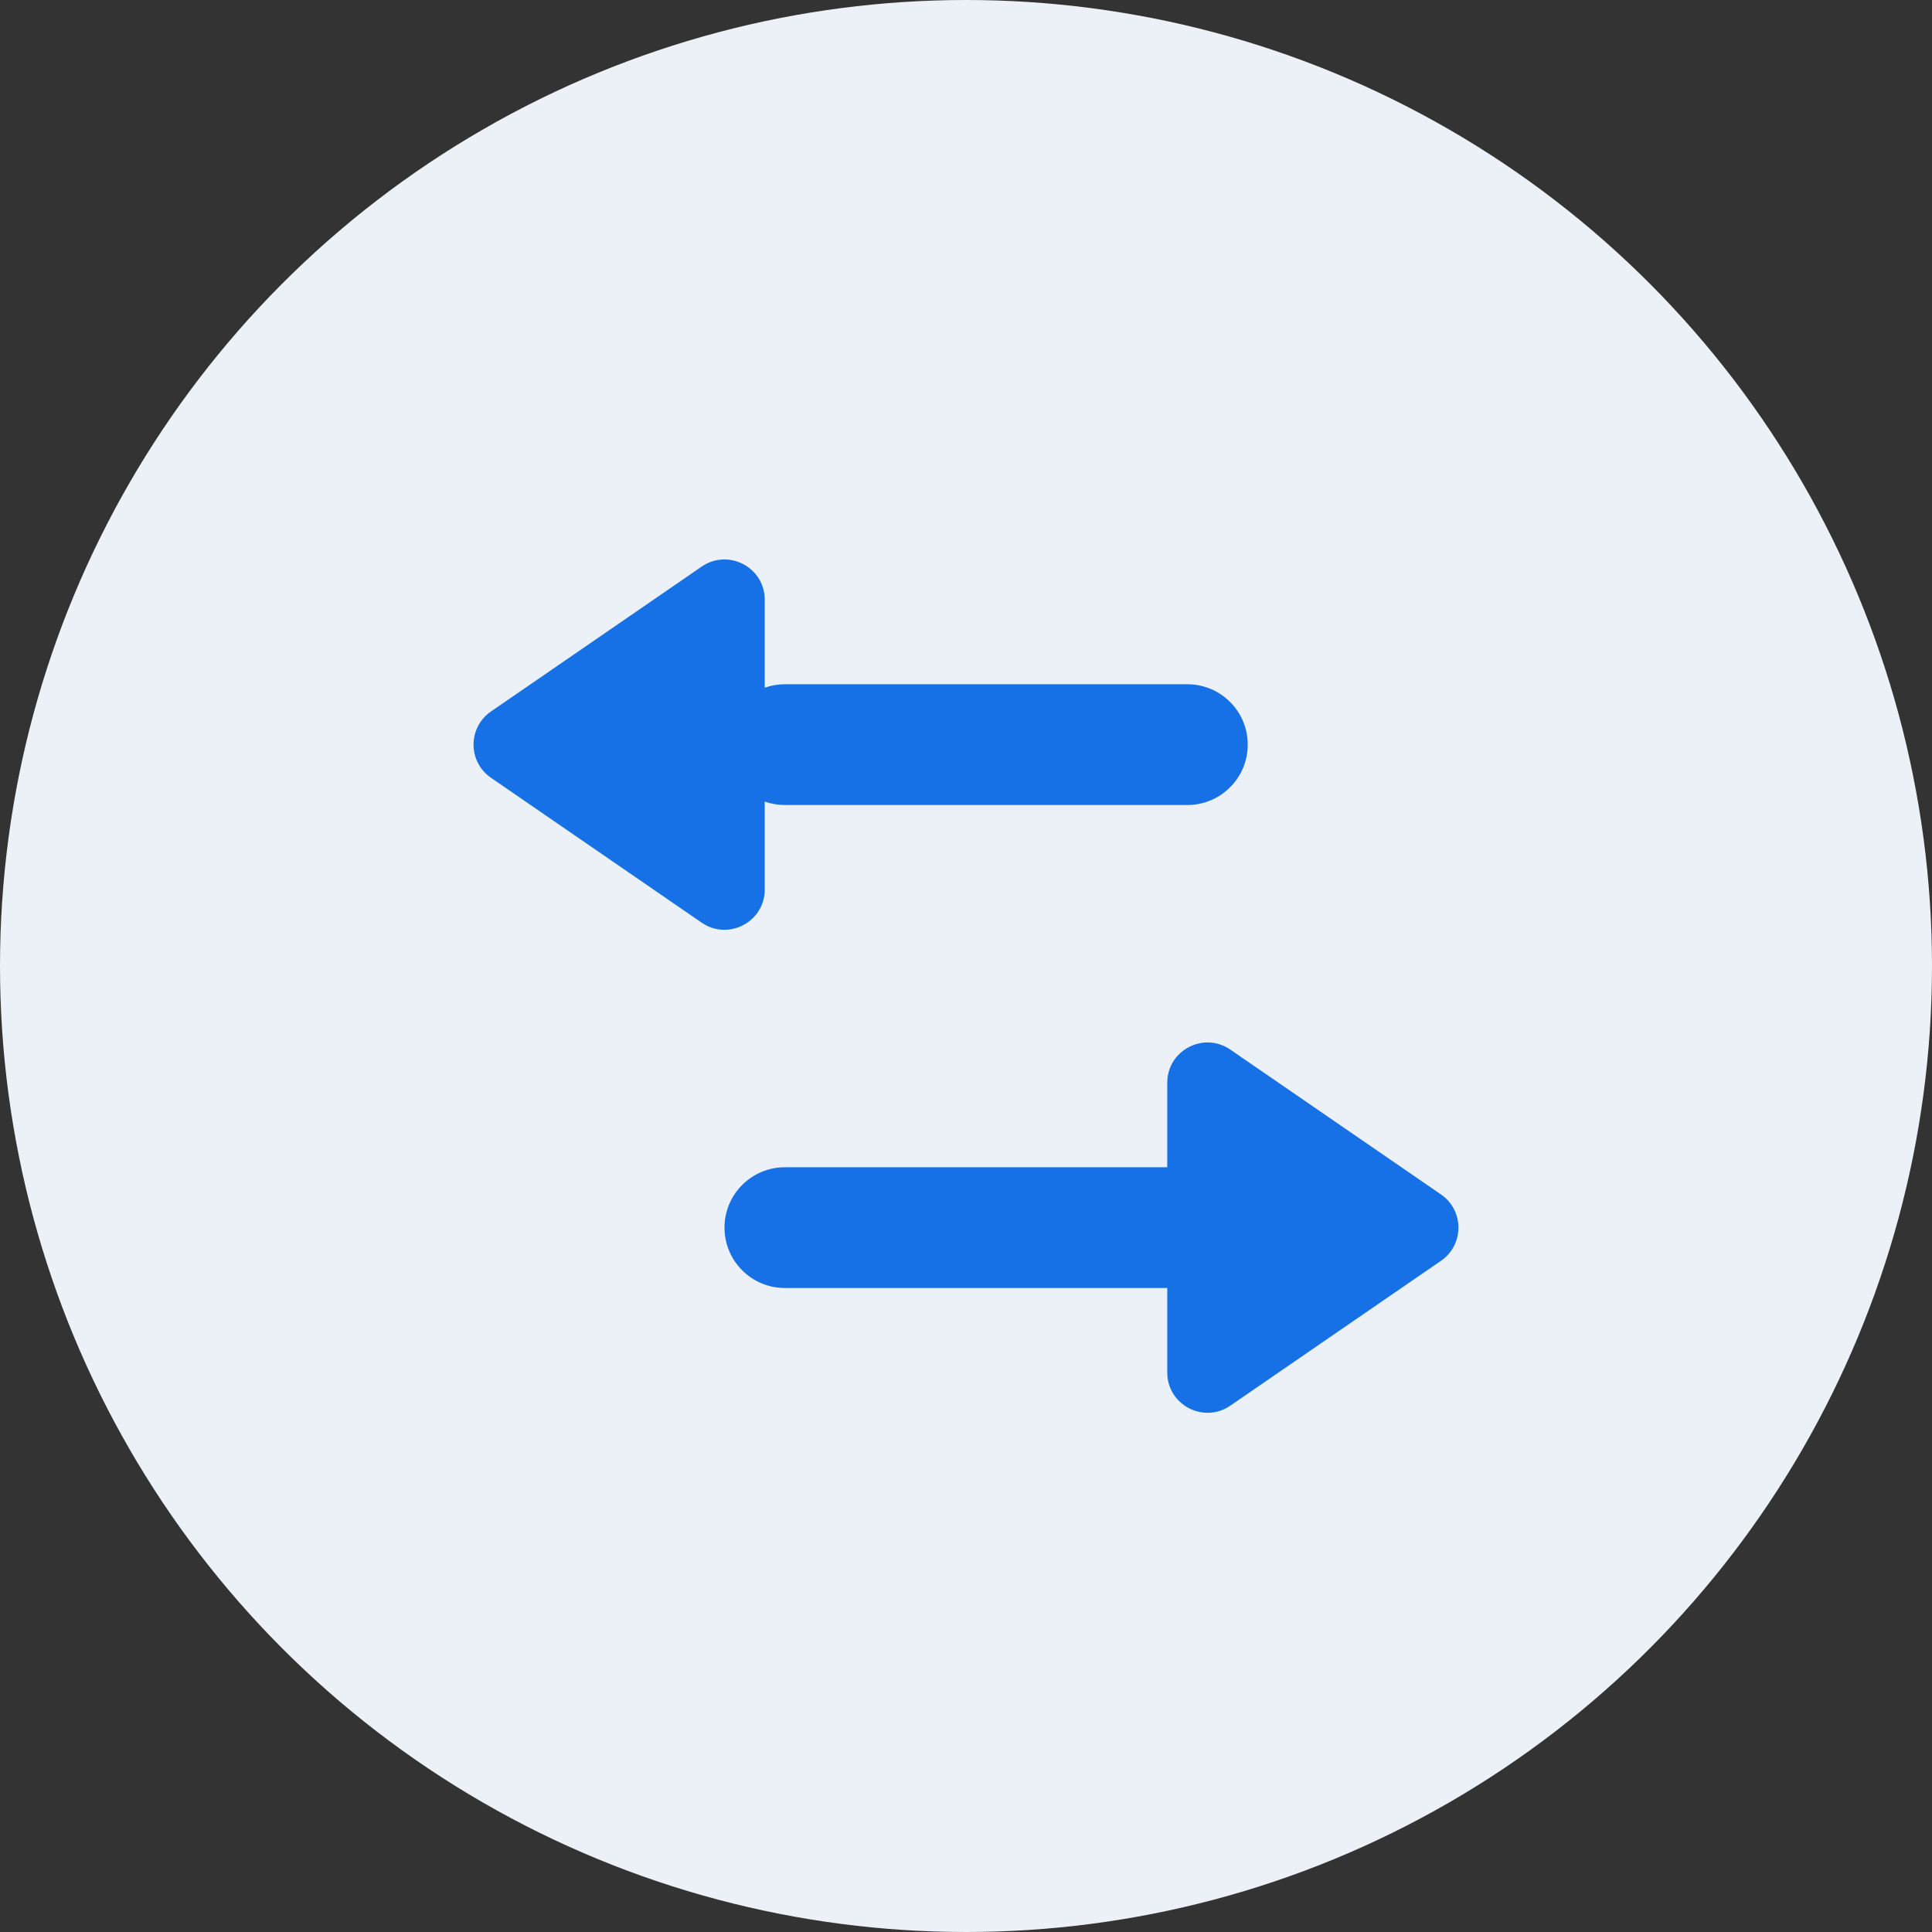 <svg width="48" height="48" viewBox="0 0 48 48" fill="none" xmlns="http://www.w3.org/2000/svg">
<rect x="0" y="0" width="48" height="48" fill="#333333" stroke="none"/>
<circle cx="24" cy="24" r="24" fill="#ECF1F7"/>
<path fill-rule="evenodd" clip-rule="evenodd" d="M35.801 29.676L30.567 26.077C29.903 25.621 29 26.096 29 26.901L29 29L19.5 29C18.672 29 18 29.672 18 30.5C18 31.328 18.672 32 19.5 32L29 32L29 34.099C29 34.904 29.903 35.379 30.567 34.923L35.801 31.324C36.379 30.927 36.379 30.073 35.801 29.676ZM17.433 22.923L12.199 19.324C11.621 18.927 11.621 18.073 12.199 17.676L17.433 14.077C18.097 13.621 19 14.096 19 14.901L19 17.085C19.156 17.03 19.325 17 19.5 17L29.5 17C30.328 17 31 17.672 31 18.5C31 19.328 30.328 20 29.5 20L19.5 20C19.325 20 19.156 19.97 19 19.915L19 22.099C19 22.904 18.097 23.379 17.433 22.923Z" fill="#1771E6"/>
</svg>
